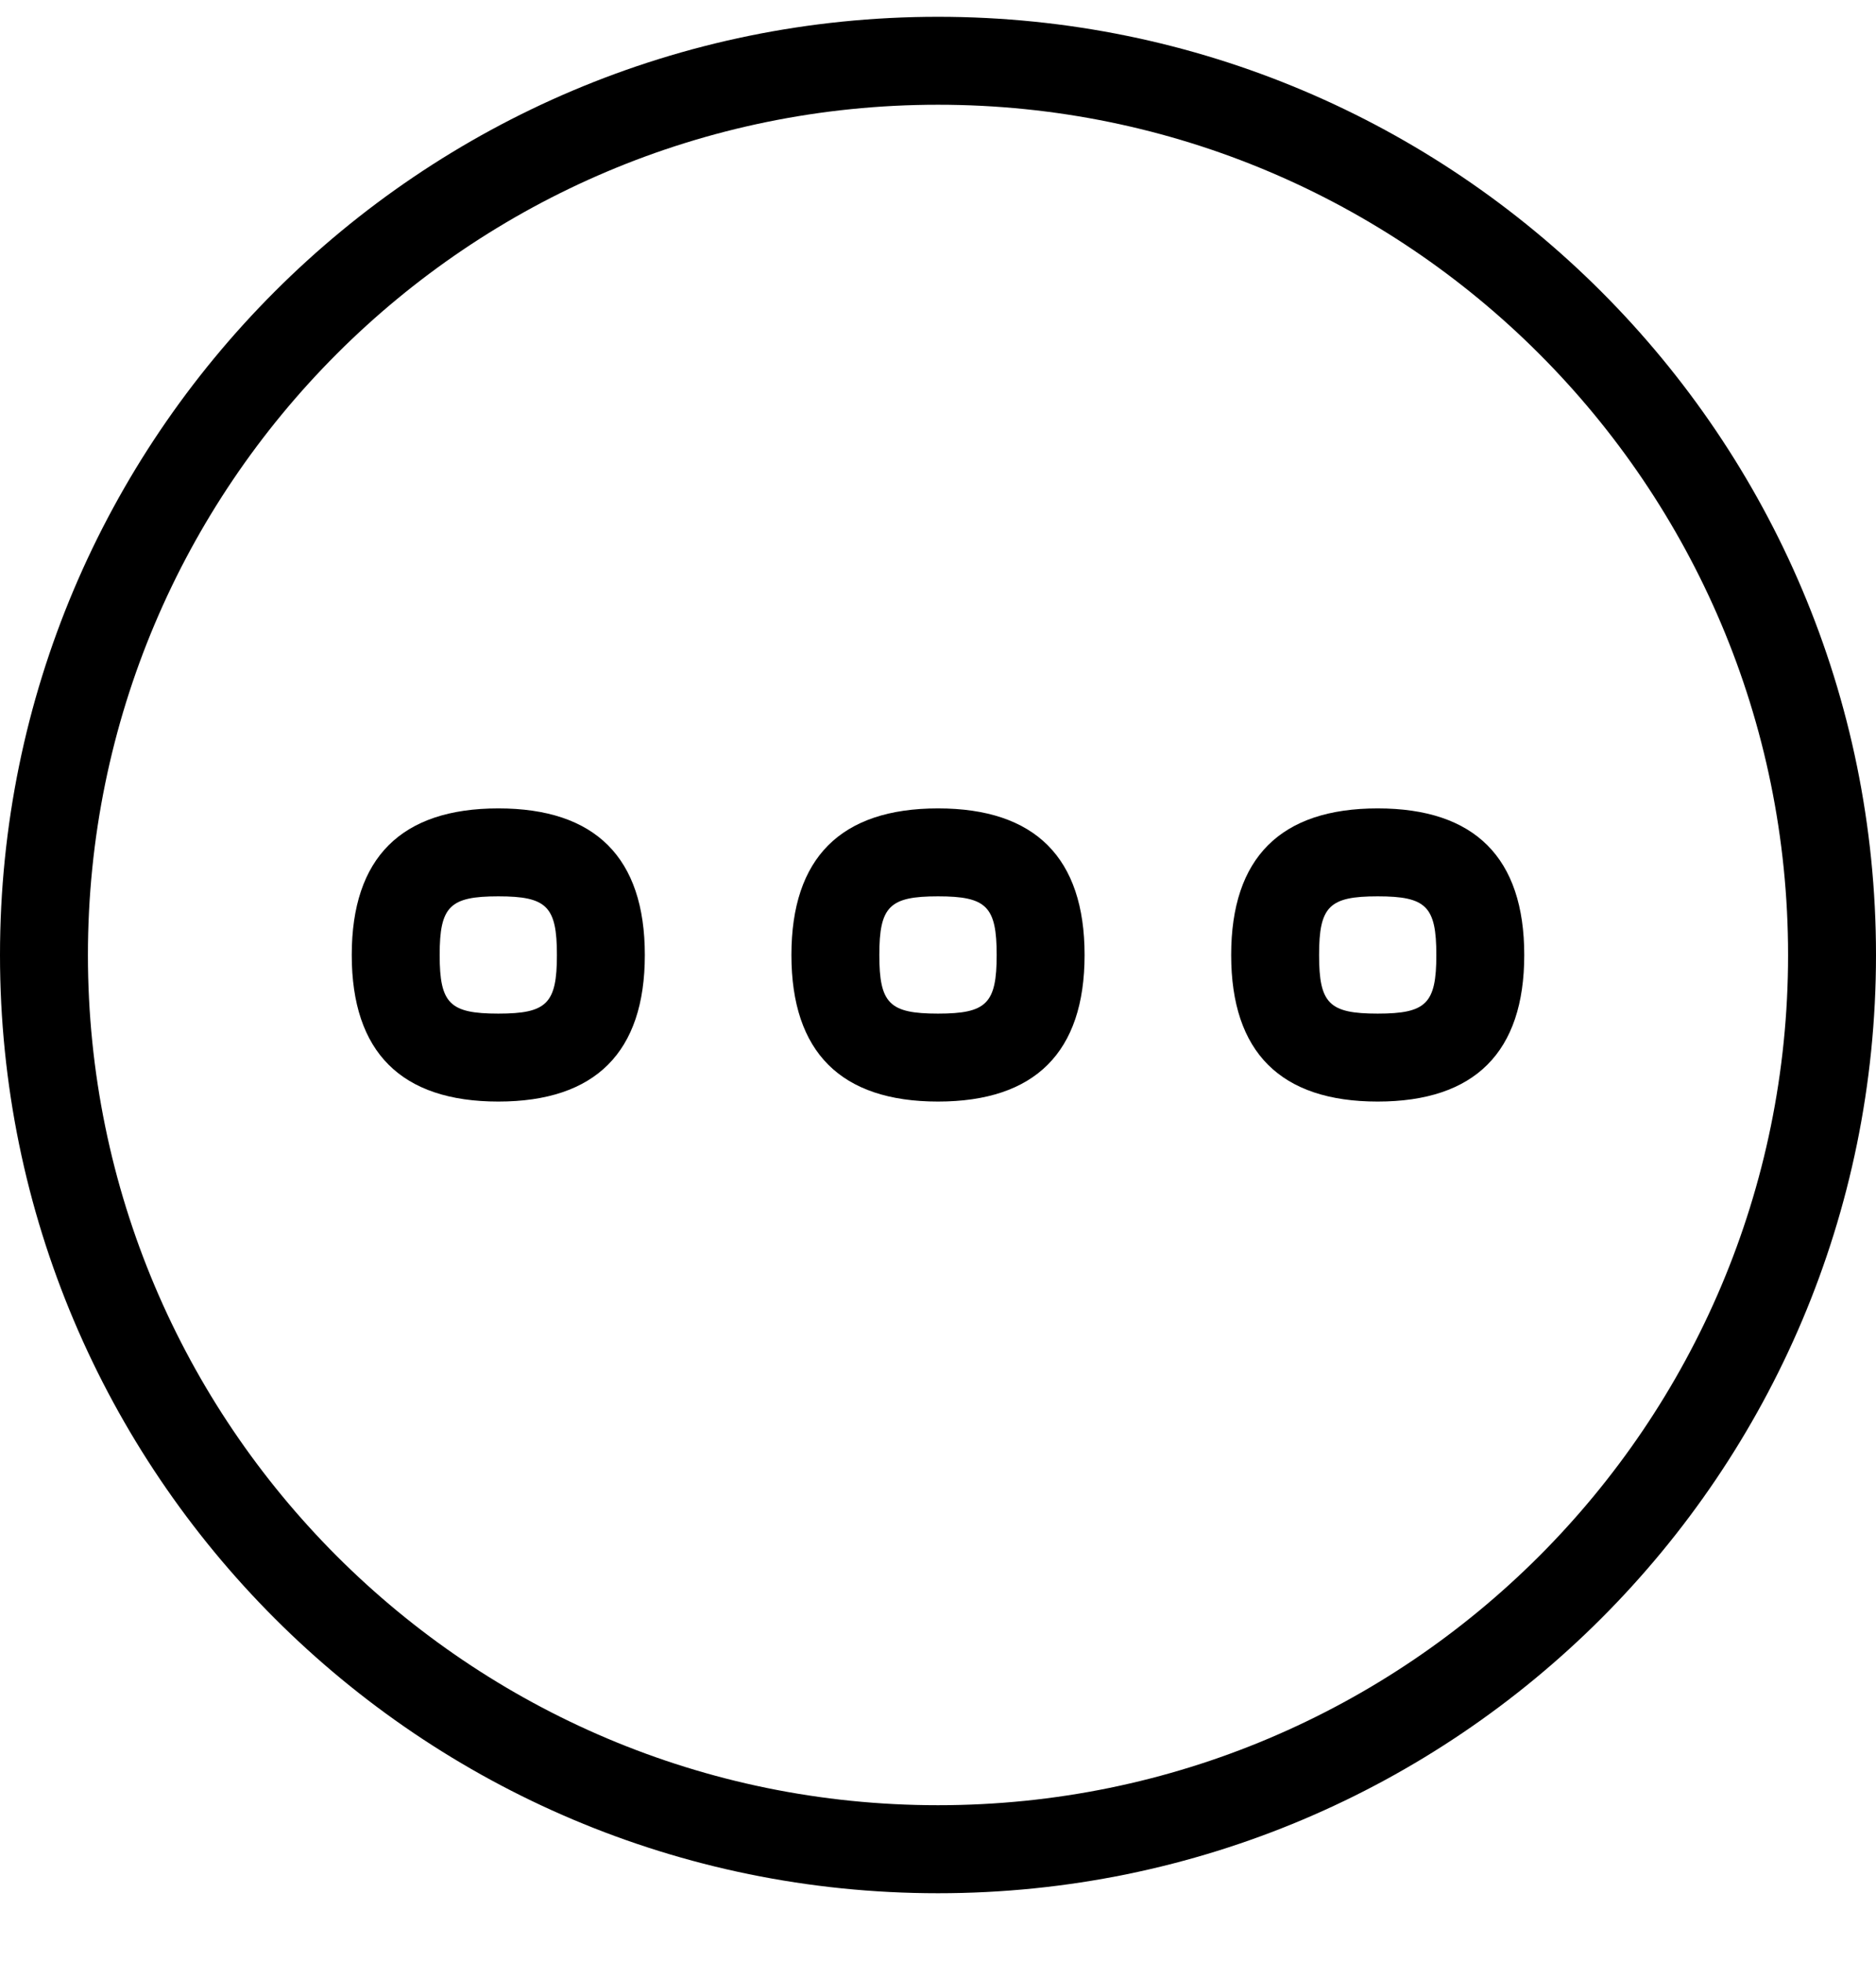 <svg width="22" height="23" viewBox="0 0 22 23" fill="none" xmlns="http://www.w3.org/2000/svg">
<path fill-rule="evenodd" clip-rule="evenodd" d="M7.562 11.197C7.562 12.336 6.983 12.915 5.844 12.915C4.705 12.915 4.125 12.336 4.125 11.197C4.125 10.057 4.705 9.478 5.844 9.478C6.983 9.478 7.562 10.057 7.562 11.197ZM6.531 11.197C6.531 11.766 6.413 11.884 5.844 11.884C5.274 11.884 5.156 11.766 5.156 11.197C5.156 10.627 5.274 10.509 5.844 10.509C6.413 10.509 6.531 10.627 6.531 11.197Z" fill="black"/>
<path fill-rule="evenodd" clip-rule="evenodd" d="M11 12.915C12.139 12.915 12.719 12.336 12.719 11.197C12.719 10.057 12.139 9.478 11 9.478C9.861 9.478 9.281 10.057 9.281 11.197C9.281 12.336 9.861 12.915 11 12.915ZM11 11.884C11.569 11.884 11.688 11.766 11.688 11.197C11.688 10.627 11.569 10.509 11 10.509C10.431 10.509 10.312 10.627 10.312 11.197C10.312 11.766 10.431 11.884 11 11.884Z" fill="black"/>
<path fill-rule="evenodd" clip-rule="evenodd" d="M17.875 11.197C17.875 12.336 17.295 12.915 16.156 12.915C15.017 12.915 14.438 12.336 14.438 11.197C14.438 10.057 15.017 9.478 16.156 9.478C17.295 9.478 17.875 10.057 17.875 11.197ZM16.844 11.197C16.844 11.766 16.726 11.884 16.156 11.884C15.587 11.884 15.469 11.766 15.469 11.197C15.469 10.627 15.587 10.509 16.156 10.509C16.726 10.509 16.844 10.627 16.844 11.197Z" fill="black"/>
<path fill-rule="evenodd" clip-rule="evenodd" d="M22 11.197C22 17.272 17.075 22.197 11 22.197C4.925 22.197 0 17.272 0 11.197C0 5.121 4.925 0.197 11 0.197C17.075 0.197 22 5.121 22 11.197ZM20.969 11.197C20.969 16.702 16.506 21.165 11 21.165C5.494 21.165 1.031 16.702 1.031 11.197C1.031 5.691 5.494 1.228 11 1.228C16.506 1.228 20.969 5.691 20.969 11.197Z" fill="black"/>
</svg>
